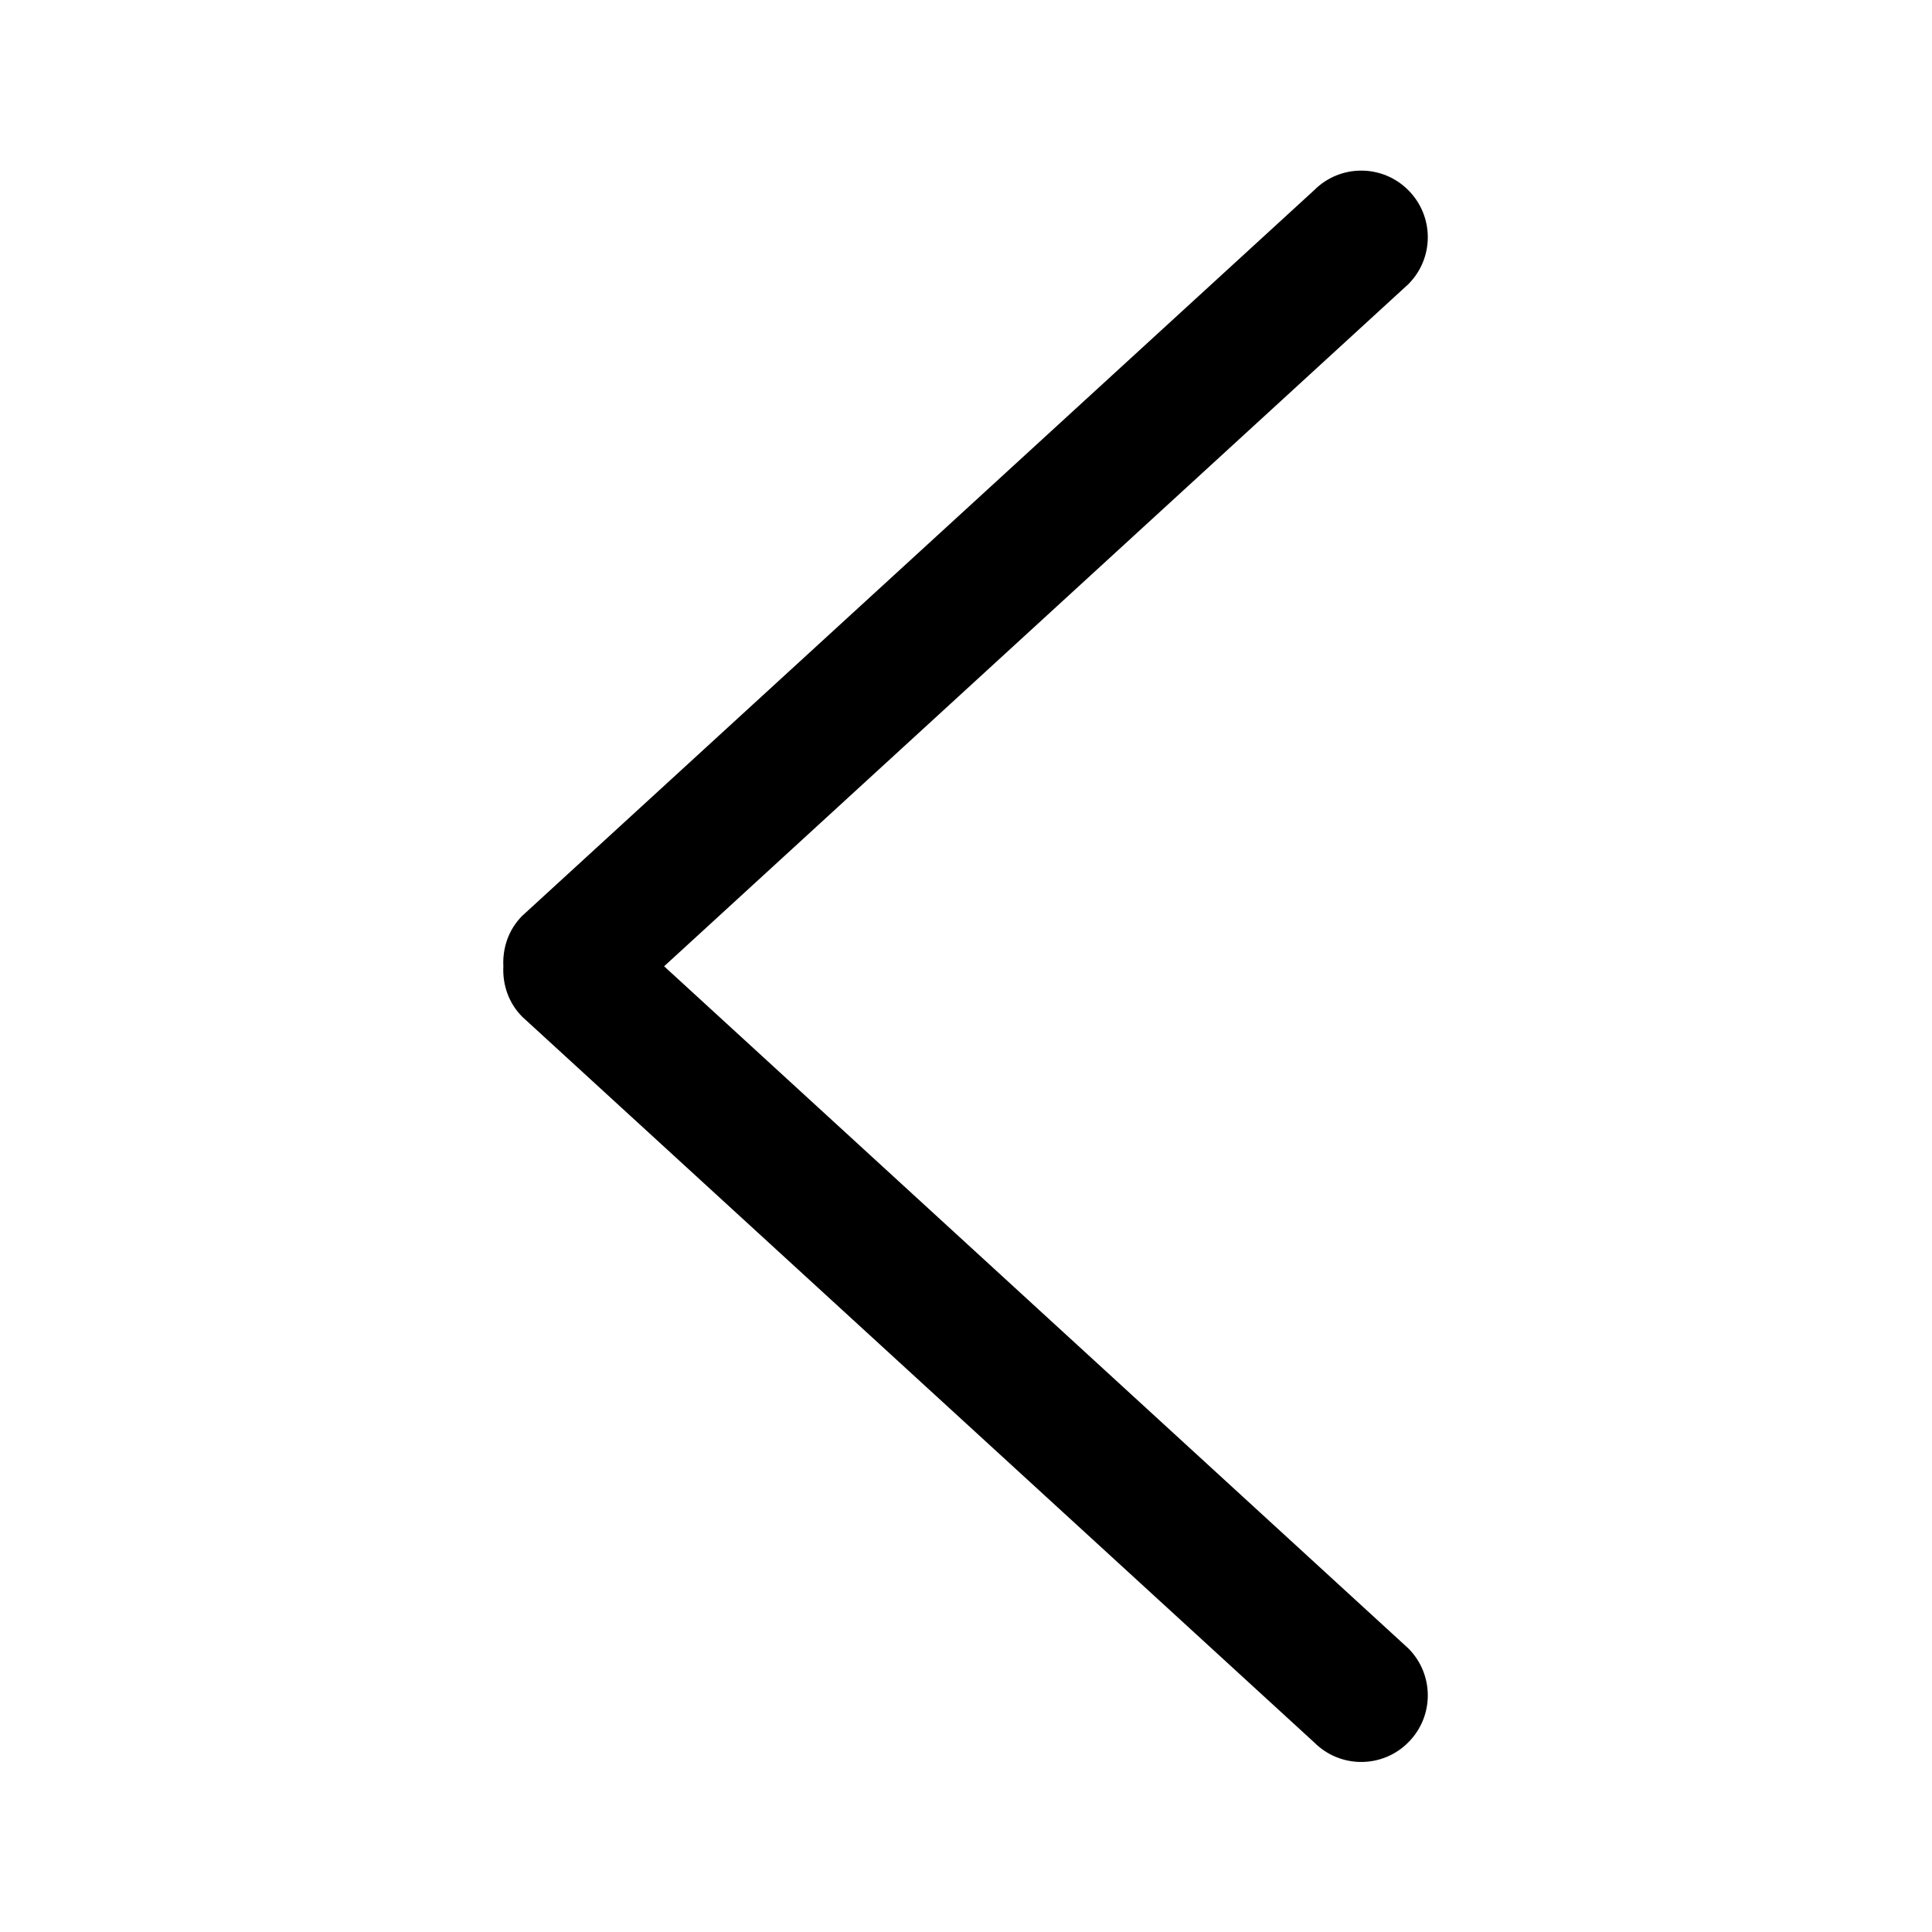 <?xml version="1.0" standalone="no"?><!DOCTYPE svg PUBLIC "-//W3C//DTD SVG 1.1//EN" "http://www.w3.org/Graphics/SVG/1.1/DTD/svg11.dtd"><svg t="1639390417340" class="icon" viewBox="0 0 1024 1024" version="1.1" xmlns="http://www.w3.org/2000/svg" p-id="1011" xmlns:xlink="http://www.w3.org/1999/xlink" width="200" height="200"><defs><style type="text/css"></style></defs><path d="M746.402 873.641c13.81 13.764 13.81 36.117 0 49.882-13.741 13.803-36.098 13.803-49.842 0l-419.774-384.631c-7.333-7.375-10.476-17.13-9.998-26.74-0.478-9.616 2.664-19.39 9.998-26.745l419.774-384.631c13.745-13.802 36.102-13.802 49.843 0 13.81 13.779 13.81 36.117 0 49.882l-394.404 361.493 394.403 361.489z m0 0" p-id="1012"></path></svg>